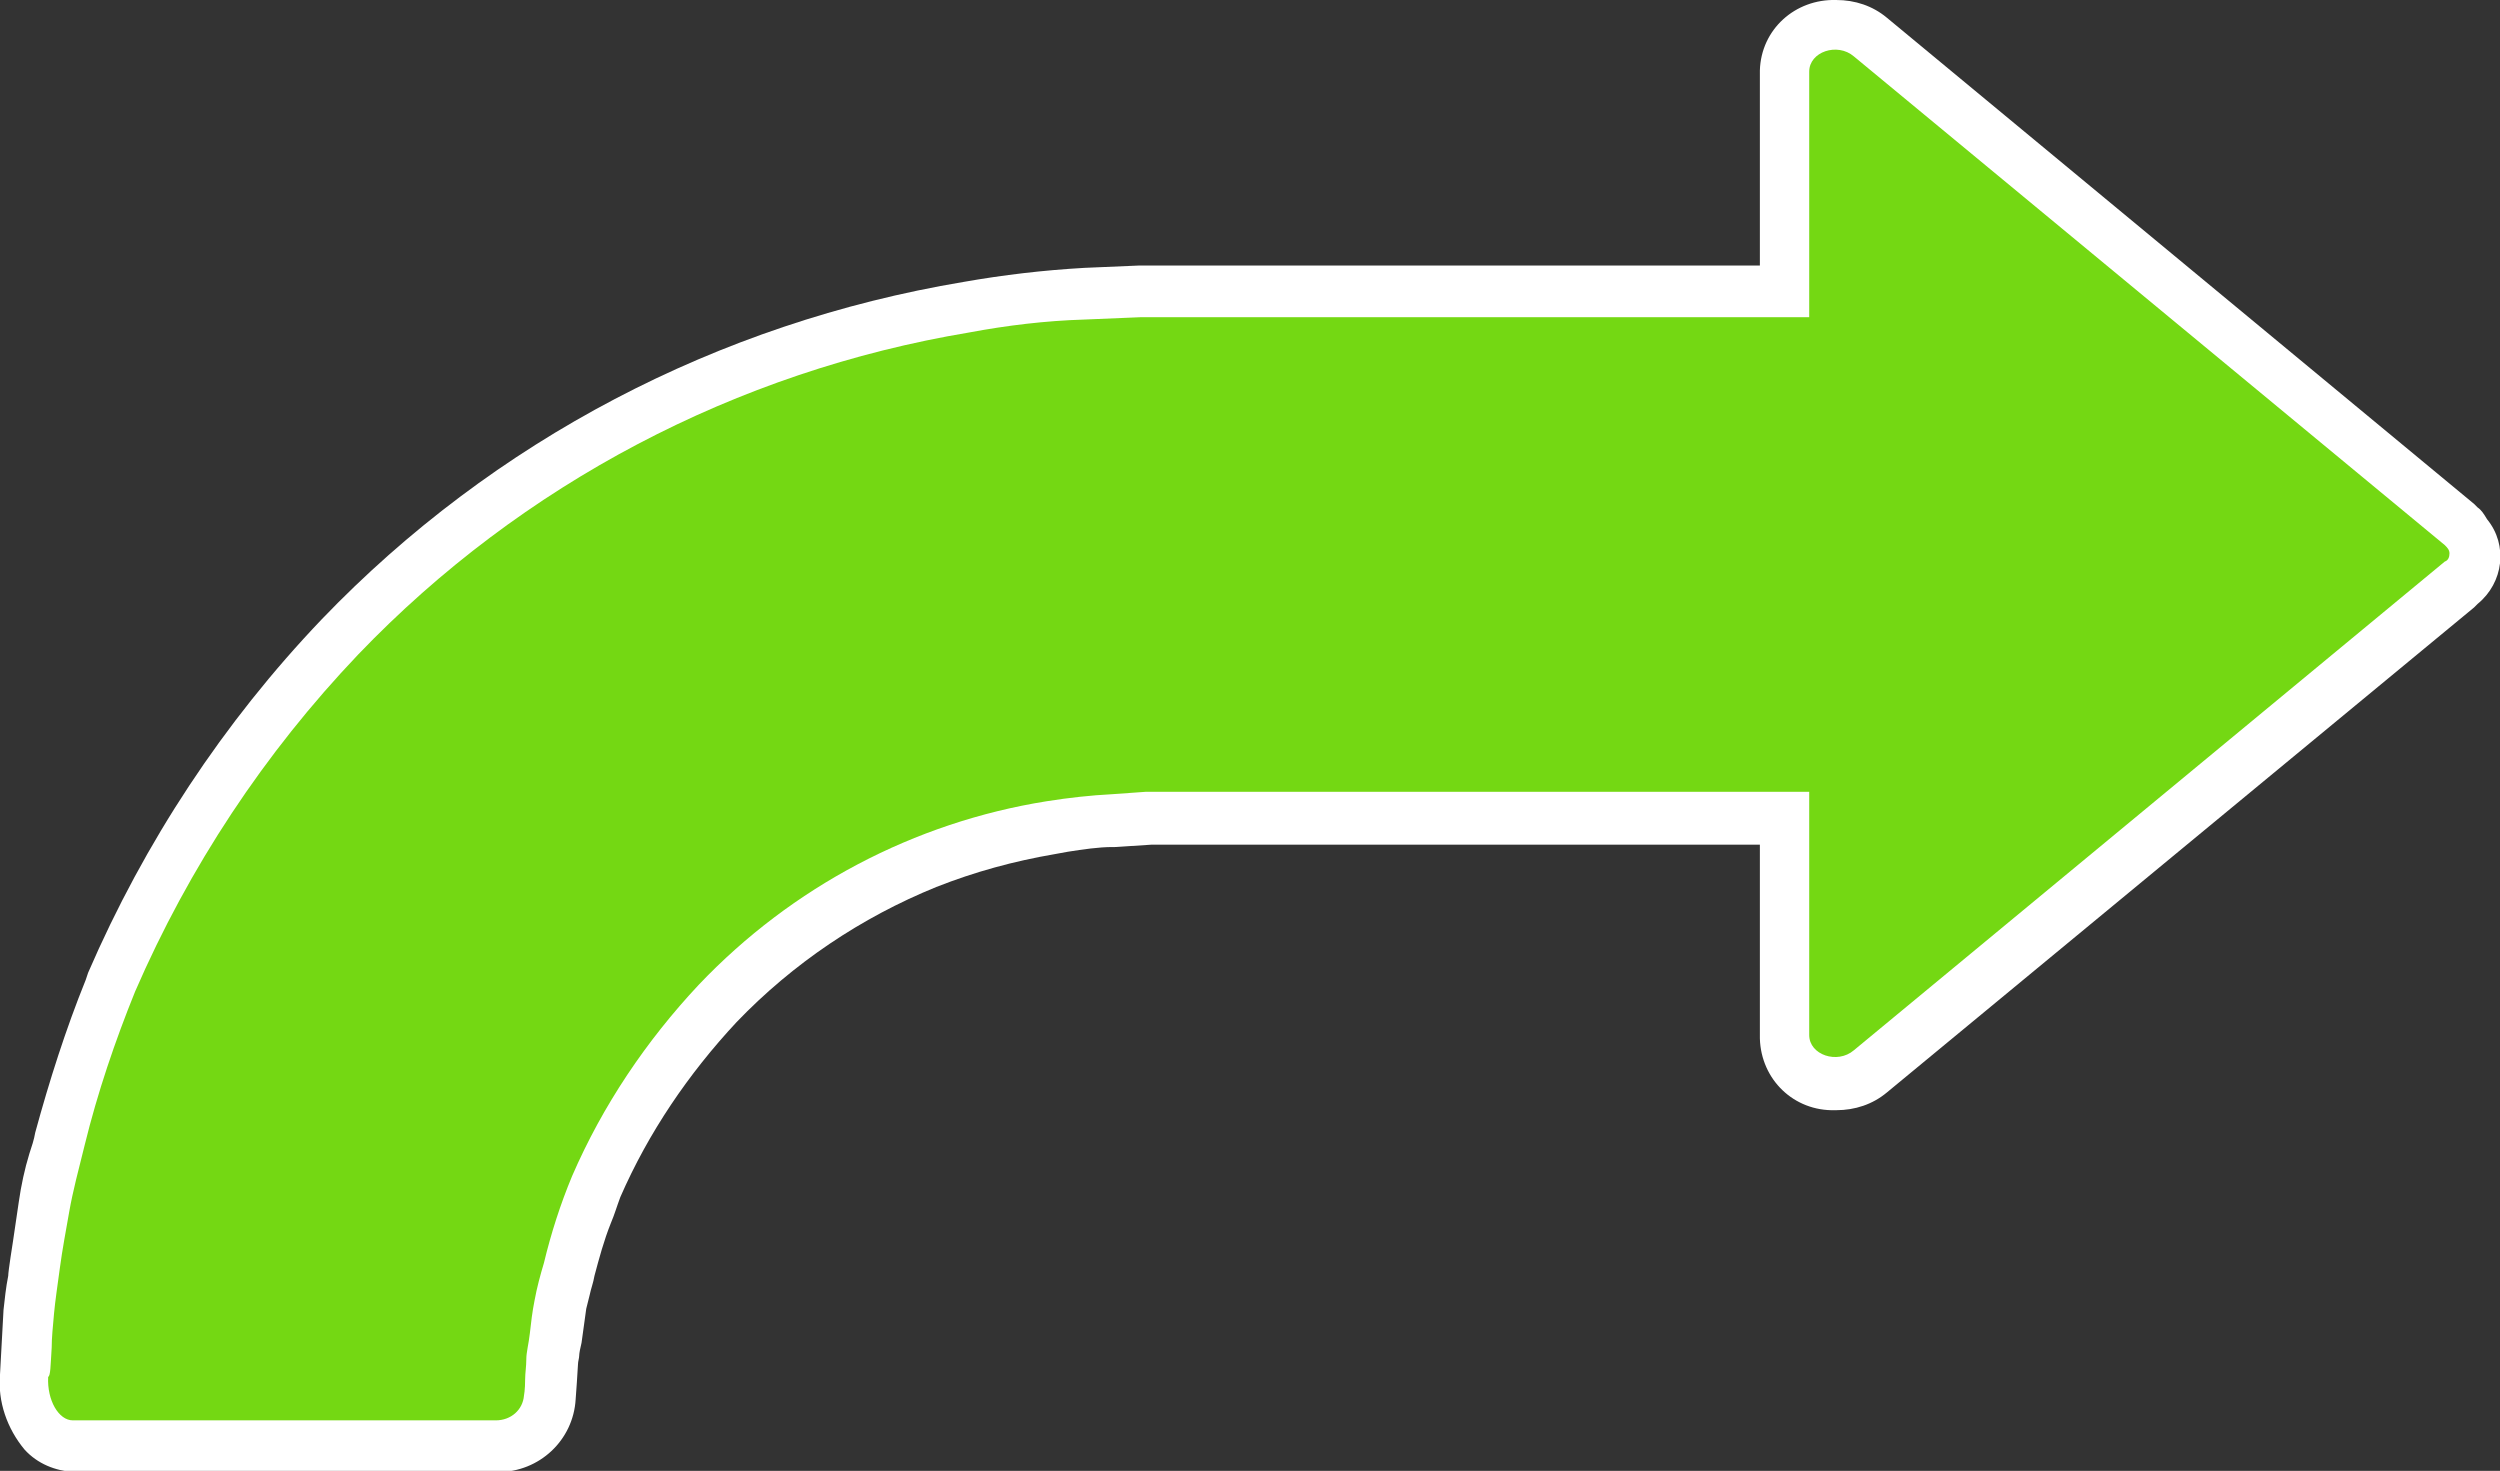 <?xml version="1.0" encoding="utf-8"?>
<!-- Generator: Adobe Illustrator 26.5.0, SVG Export Plug-In . SVG Version: 6.00 Build 0)  -->
<svg version="1.1" id="Layer_1" xmlns="http://www.w3.org/2000/svg" xmlns:xlink="http://www.w3.org/1999/xlink" x="0px" y="0px"
	 viewBox="0 0 212.8 125.2" style="enable-background:new 0 0 212.8 125.2;" xml:space="preserve">
<rect x="0" y="0" width="212.8" height="125.2" fill="#333333" stroke="none"/>
<style type="text/css">
	.st0{fill:#FFFFFF;}
	.st1{fill:#74D813;}
</style>
<path class="st0" d="M210.9,43.2l-0.3-0.3l-50-41.4c-1.2-1-2.7-1.5-4.3-1.5c-3.5-0.1-6.4,2.5-6.5,6c0,0,0,0.1,0,0.1v16.5h-51
	c-0.5,0-1.1,0-1.8,0l-4.7,0.2c-3.5,0.2-6.9,0.6-10.3,1.2C61.1,27.5,42,37.5,27.4,52.7c-8.4,8.8-15.1,19-19.9,30.1l-0.2,0.6
	c-1.7,4.2-3.1,8.6-4.3,13c-0.1,0.6-0.3,1.2-0.5,1.8c-0.4,1.3-0.7,2.7-0.9,4.1l-0.5,3.4c0,0-0.4,2.5-0.4,2.9c-0.2,1-0.3,2-0.4,2.9
	L0,117c-0.2,2.3,0.6,4.6,2.1,6.4c1.1,1.2,2.6,1.8,4.2,1.9l0,0h36.1c3.5,0,6.4-2.7,6.6-6.2l0.1-1.4l0.1-1.6c0-0.2,0.1-0.5,0.1-0.7
	s0.1-0.7,0.2-1.1l0.4-2.9c0.1-0.4,0.2-0.8,0.3-1.2c0.1-0.5,0.3-1,0.4-1.6c0.4-1.5,0.8-3,1.4-4.5c0.3-0.7,0.5-1.4,0.8-2.2
	c2.4-5.5,5.8-10.5,9.9-14.9c4.8-5,10.6-8.9,17-11.5c3.3-1.3,6.6-2.2,10.1-2.8l1.1-0.2c1.3-0.2,2.6-0.4,3.8-0.4h0.2l3.1-0.2h51.8
	v16.5c0.1,3.5,2.9,6.2,6.4,6.1c0,0,0.1,0,0.1,0c1.6,0,3.1-0.5,4.3-1.5l50-41.3l0.3-0.3c2.2-1.8,2.6-5,0.8-7.2
	C211.4,43.7,211.2,43.4,210.9,43.2L210.9,43.2z"/>
<path class="st1" d="M4.4,114.7c0-0.8,0.1-1.8,0.2-2.9s0.3-2.4,0.5-3.9s0.5-3.1,0.8-4.8s0.8-3.6,1.3-5.6c1.1-4.5,2.6-8.9,4.3-13.1
	c4.6-10.6,11-20.3,19-28.7c13.9-14.5,32.2-24.1,52-27.4c3.2-0.6,6.5-1,9.8-1.1l4.8-0.2c0.9,0,1.5,0,2.1,0H154V6.1
	c0-1.7,2.4-2.5,3.8-1.3l50.3,41.6c0.2,0.2,0.4,0.4,0.4,0.7c0,0.3-0.1,0.6-0.4,0.7l-50.3,41.6c-1.4,1.2-3.8,0.4-3.8-1.3V67.4H99.2
	c-0.6,0-1.3,0-1.7,0l-2.8,0.2c-1.9,0.1-3.7,0.3-5.6,0.6c-11.3,1.8-21.7,7.3-29.6,15.6c-4.5,4.8-8.2,10.3-10.8,16.3
	c-1,2.4-1.8,4.9-2.4,7.4c-0.3,1-0.6,2.1-0.8,3.2c-0.2,1-0.3,1.9-0.4,2.8s-0.3,1.6-0.3,2.2s-0.1,1.2-0.1,1.7c0,0.9-0.1,1.4-0.1,1.4
	c-0.1,1.2-1.1,2.1-2.4,2.1h-36c-1.2,0-2.2-1.7-2.1-3.7C4.3,117.1,4.3,116.3,4.4,114.7z"/>
</svg>
